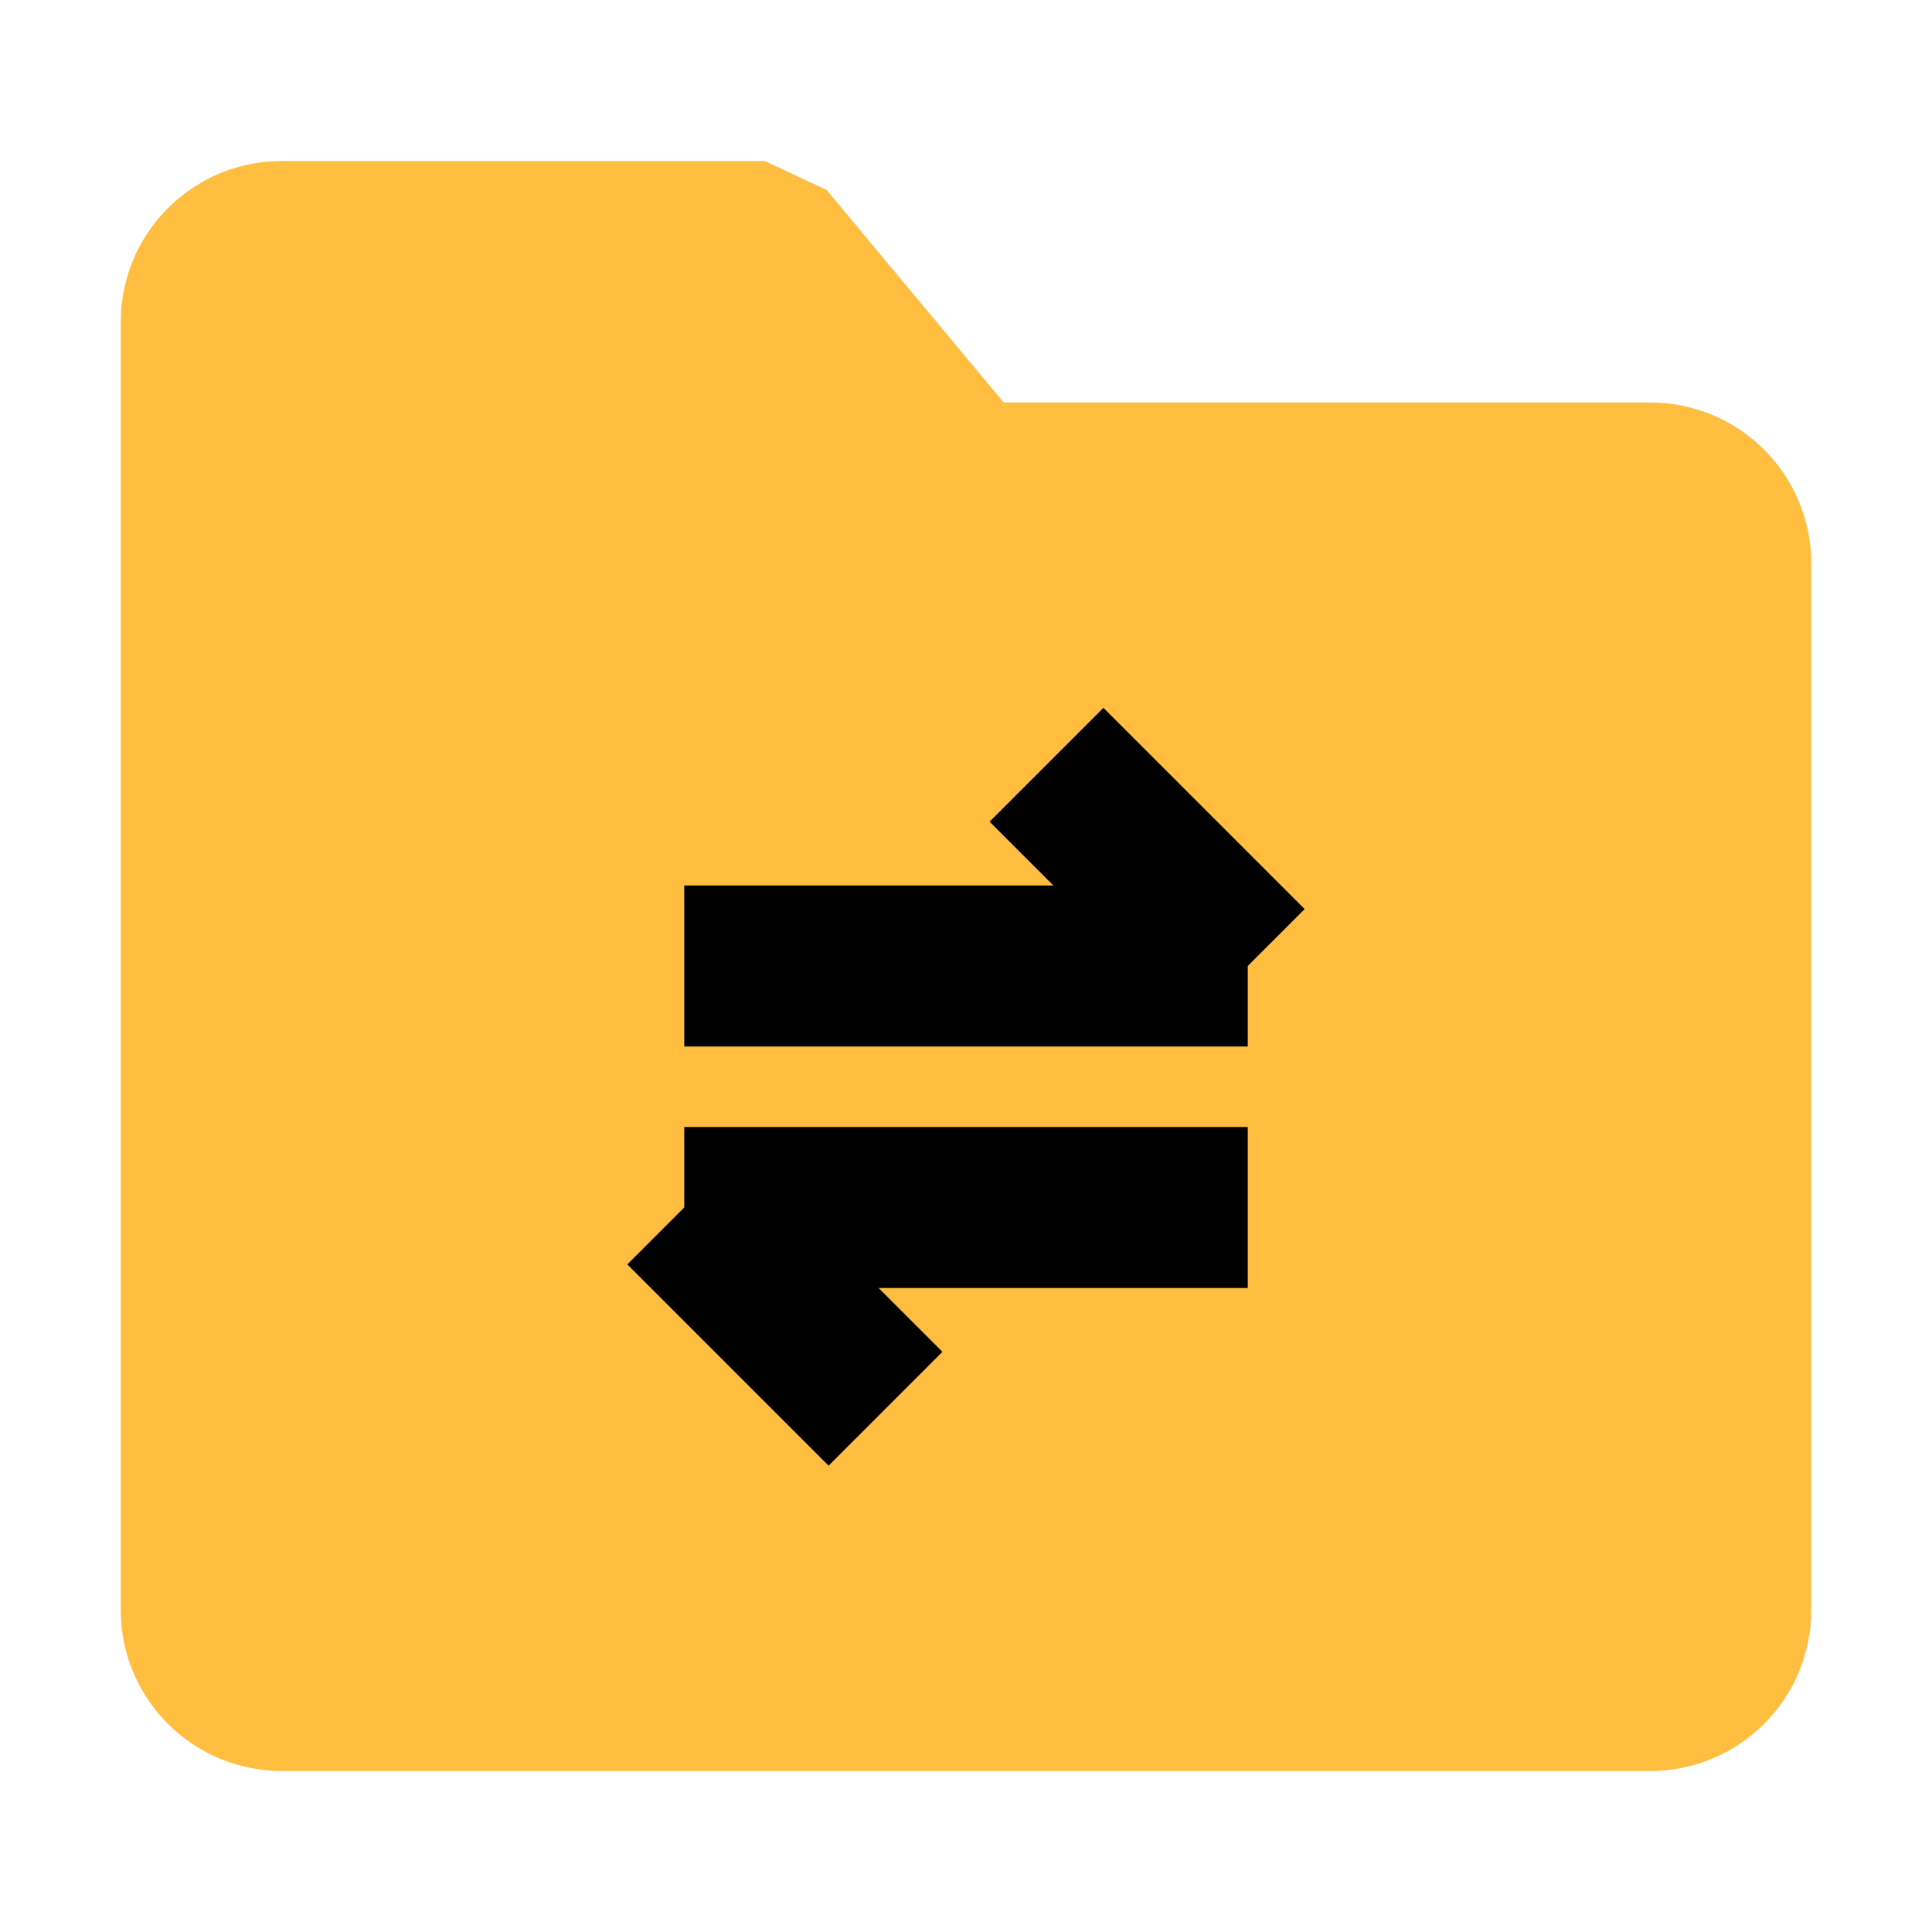 <?xml version="1.0" encoding="UTF-8"?><svg width="24" height="24" viewBox="0 0 48 48" fill="none" xmlns="http://www.w3.org/2000/svg"><path d="M5 8C5 6.895 5.895 6 7 6H19L24 12H41C42.105 12 43 12.895 43 14V40C43 41.105 42.105 42 41 42H7C5.895 42 5 41.105 5 40V8Z" fill="#ffbe40" stroke="#ffbe40" stroke-width="4" stroke-linejoin="bevel"/><path d="M17 24L31 24" stroke="#000" stroke-width="4" stroke-linecap="butt" stroke-linejoin="bevel"/><path d="M17 30L31 30" stroke="#000" stroke-width="4" stroke-linecap="butt" stroke-linejoin="bevel"/><path d="M31 24L26 19" stroke="#000" stroke-width="4" stroke-linecap="butt" stroke-linejoin="bevel"/><path d="M22 35L17 30" stroke="#000" stroke-width="4" stroke-linecap="butt" stroke-linejoin="bevel"/></svg>